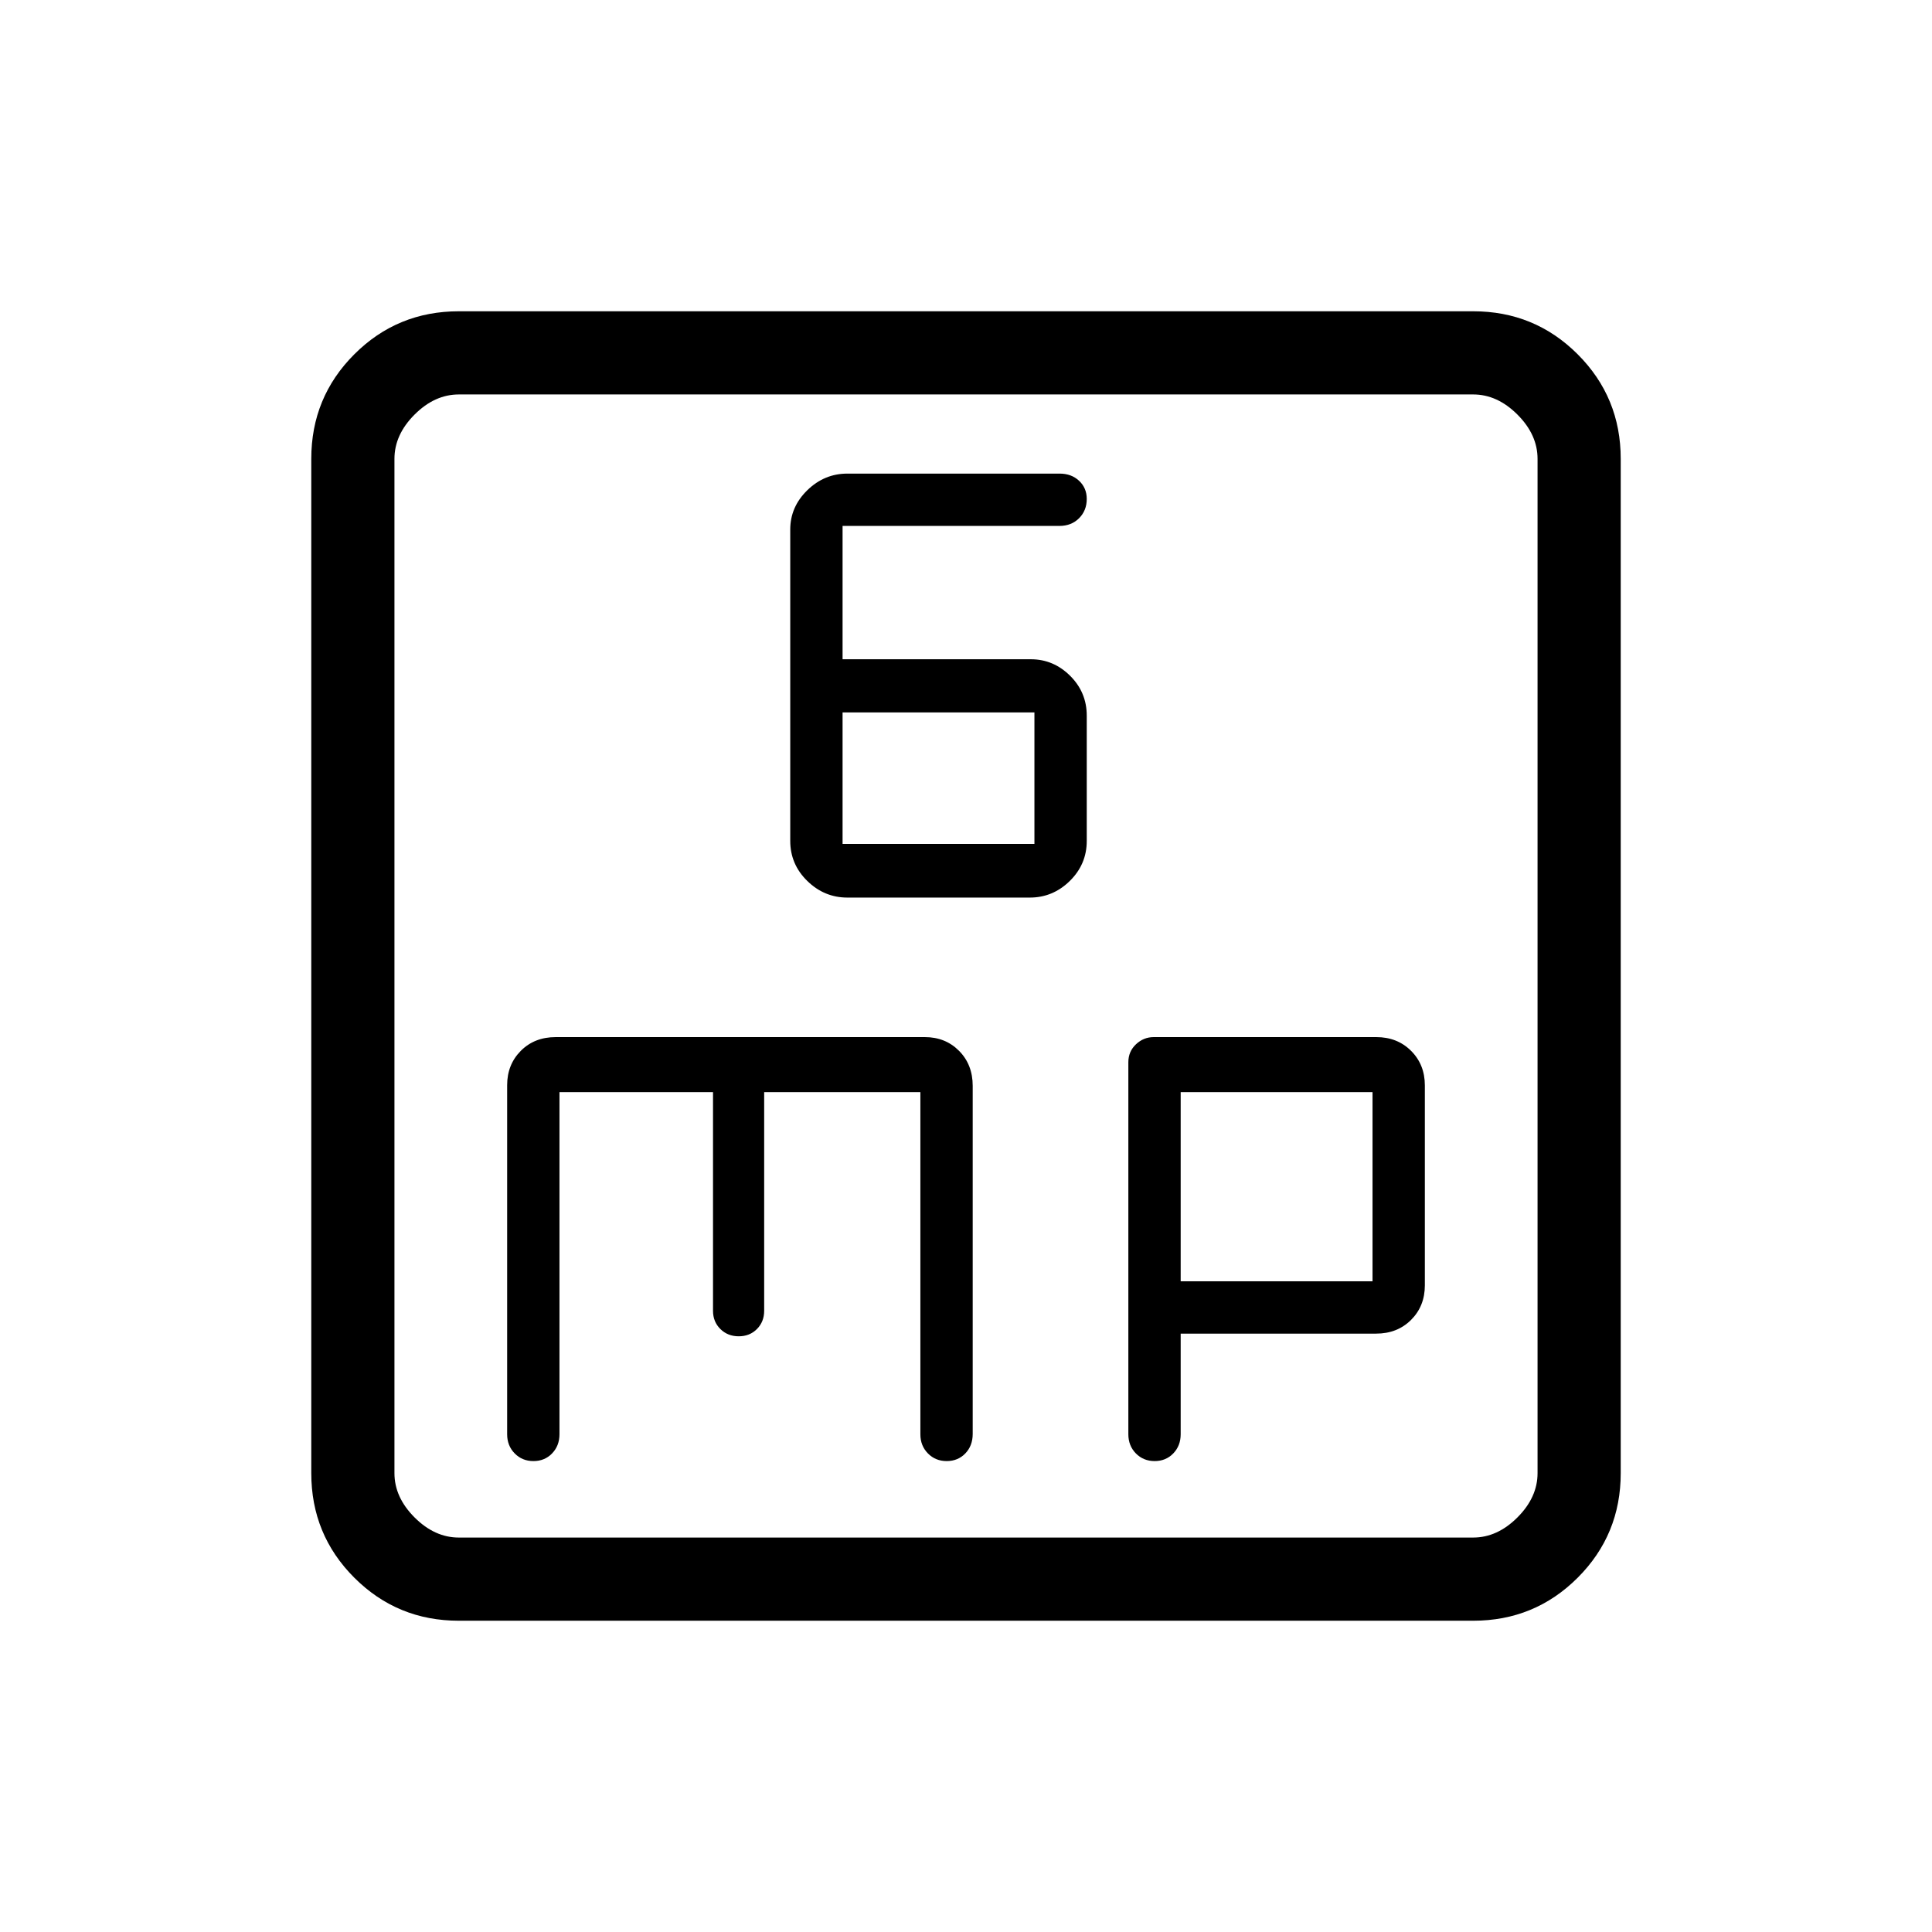 <svg xmlns="http://www.w3.org/2000/svg" height="40" viewBox="0 -960 960 960" width="40"><path d="M421.04-514h90.69q11.45 0 19.86-8.27t8.41-19.86v-62.27q0-11.6-8.27-19.81-8.27-8.21-19.51-8.21h-93.55v-66.25h107.74q5.97 0 9.78-3.83 3.81-3.83 3.81-9.58 0-5.45-3.81-9.02-3.81-3.57-9.68-3.57H421.07q-11.45 0-19.93 8.27-8.47 8.27-8.47 19.51v154.73q0 11.62 8.46 19.89 8.46 8.27 19.91 8.27Zm-2.37-26.67V-606H514v65.33h-95.33ZM228-154.67q-30.57 0-51.95-21.38-21.38-21.38-21.38-51.95v-504q0-30.57 21.38-51.95 21.38-21.38 51.95-21.38h504q30.57 0 51.95 21.38 21.38 21.38 21.38 51.95v504q0 30.57-21.38 51.95-21.38 21.38-51.95 21.38H228Zm0-41.33h504q12 0 22-10t10-22v-504q0-12-10-22t-22-10H228q-12 0-22 10t-10 22v504q0 12 10 22t22 10Zm-32-568v568-568Zm82 346.67h76.29v108.66q0 5.43 3.65 9.05 3.66 3.62 9.13 3.62 5.47 0 9.06-3.62 3.58-3.62 3.58-9.05v-108.66h77.62v170.04q0 5.67 3.74 9.48 3.74 3.81 9.33 3.81 5.6 0 9.27-3.81 3.66-3.81 3.66-9.7v-172.93q0-10.56-6.77-17.39-6.78-6.84-17.02-6.84h-183.4q-10.59 0-17.37 6.84Q252-431 252-420.79v173.46q0 5.71 3.74 9.52 3.73 3.81 9.33 3.81t9.26-3.81q3.67-3.81 3.67-9.52v-170Zm308.67 120h97.1q10.56 0 17.4-6.84Q708-311 708-321.33v-99.34q0-10.33-6.83-17.16-6.84-6.84-17.31-6.84H573.27q-5.01 0-8.81 3.57-3.79 3.57-3.79 8.91v184.86q0 5.71 3.73 9.52 3.74 3.81 9.34 3.81 5.59 0 9.26-3.81t3.67-9.52v-50Zm0-26v-94H682v94h-95.33Z"/></svg>